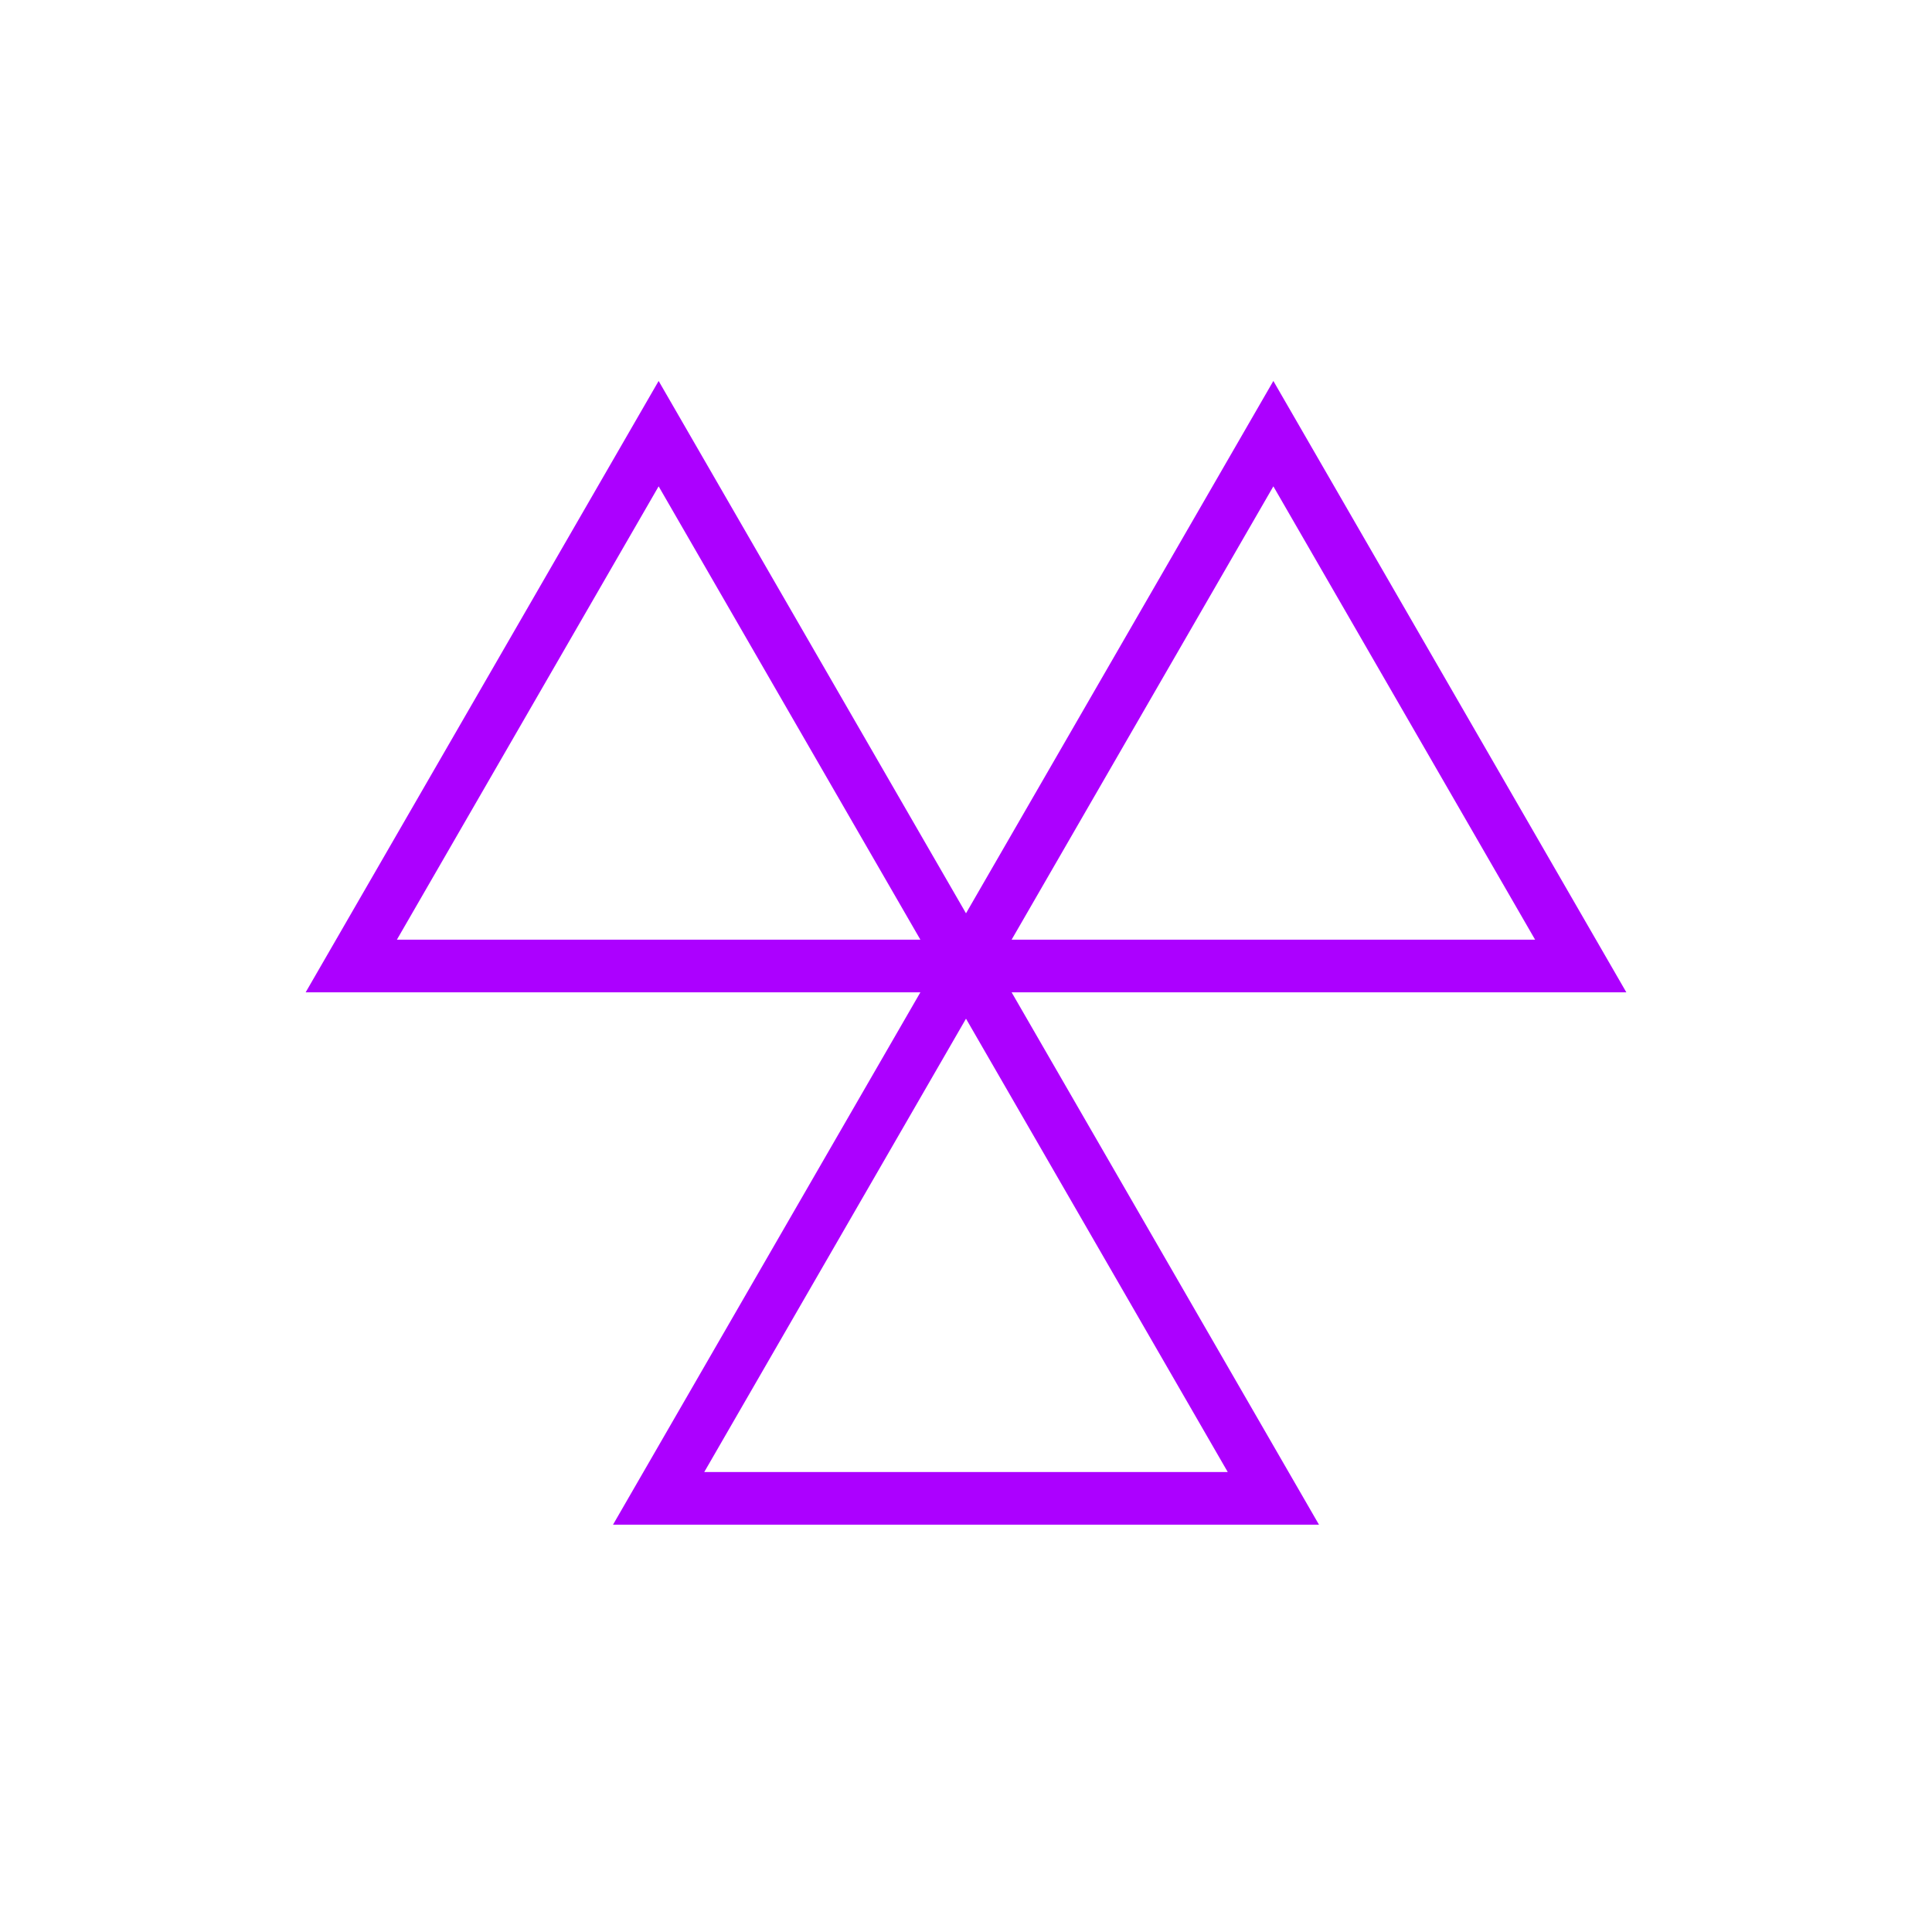 <?xml version="1.0" encoding="UTF-8" standalone="no"?> <!DOCTYPE svg PUBLIC "-//W3C//DTD SVG 1.1//EN" "http://www.w3.org/Graphics/SVG/1.1/DTD/svg11.dtd"> <svg xmlns="http://www.w3.org/2000/svg" version="1.1" width="55" height="55" viewBox="-27.5 -27.5 55 55"> <path d="M -17.5,0 h 35 L 8.75,-15.155 L -8.75,15.155 L 8.75,15.155 L -8.75,-15.155 z" fill="none" stroke="#ac00ff" stroke-width="1.5" /></svg>